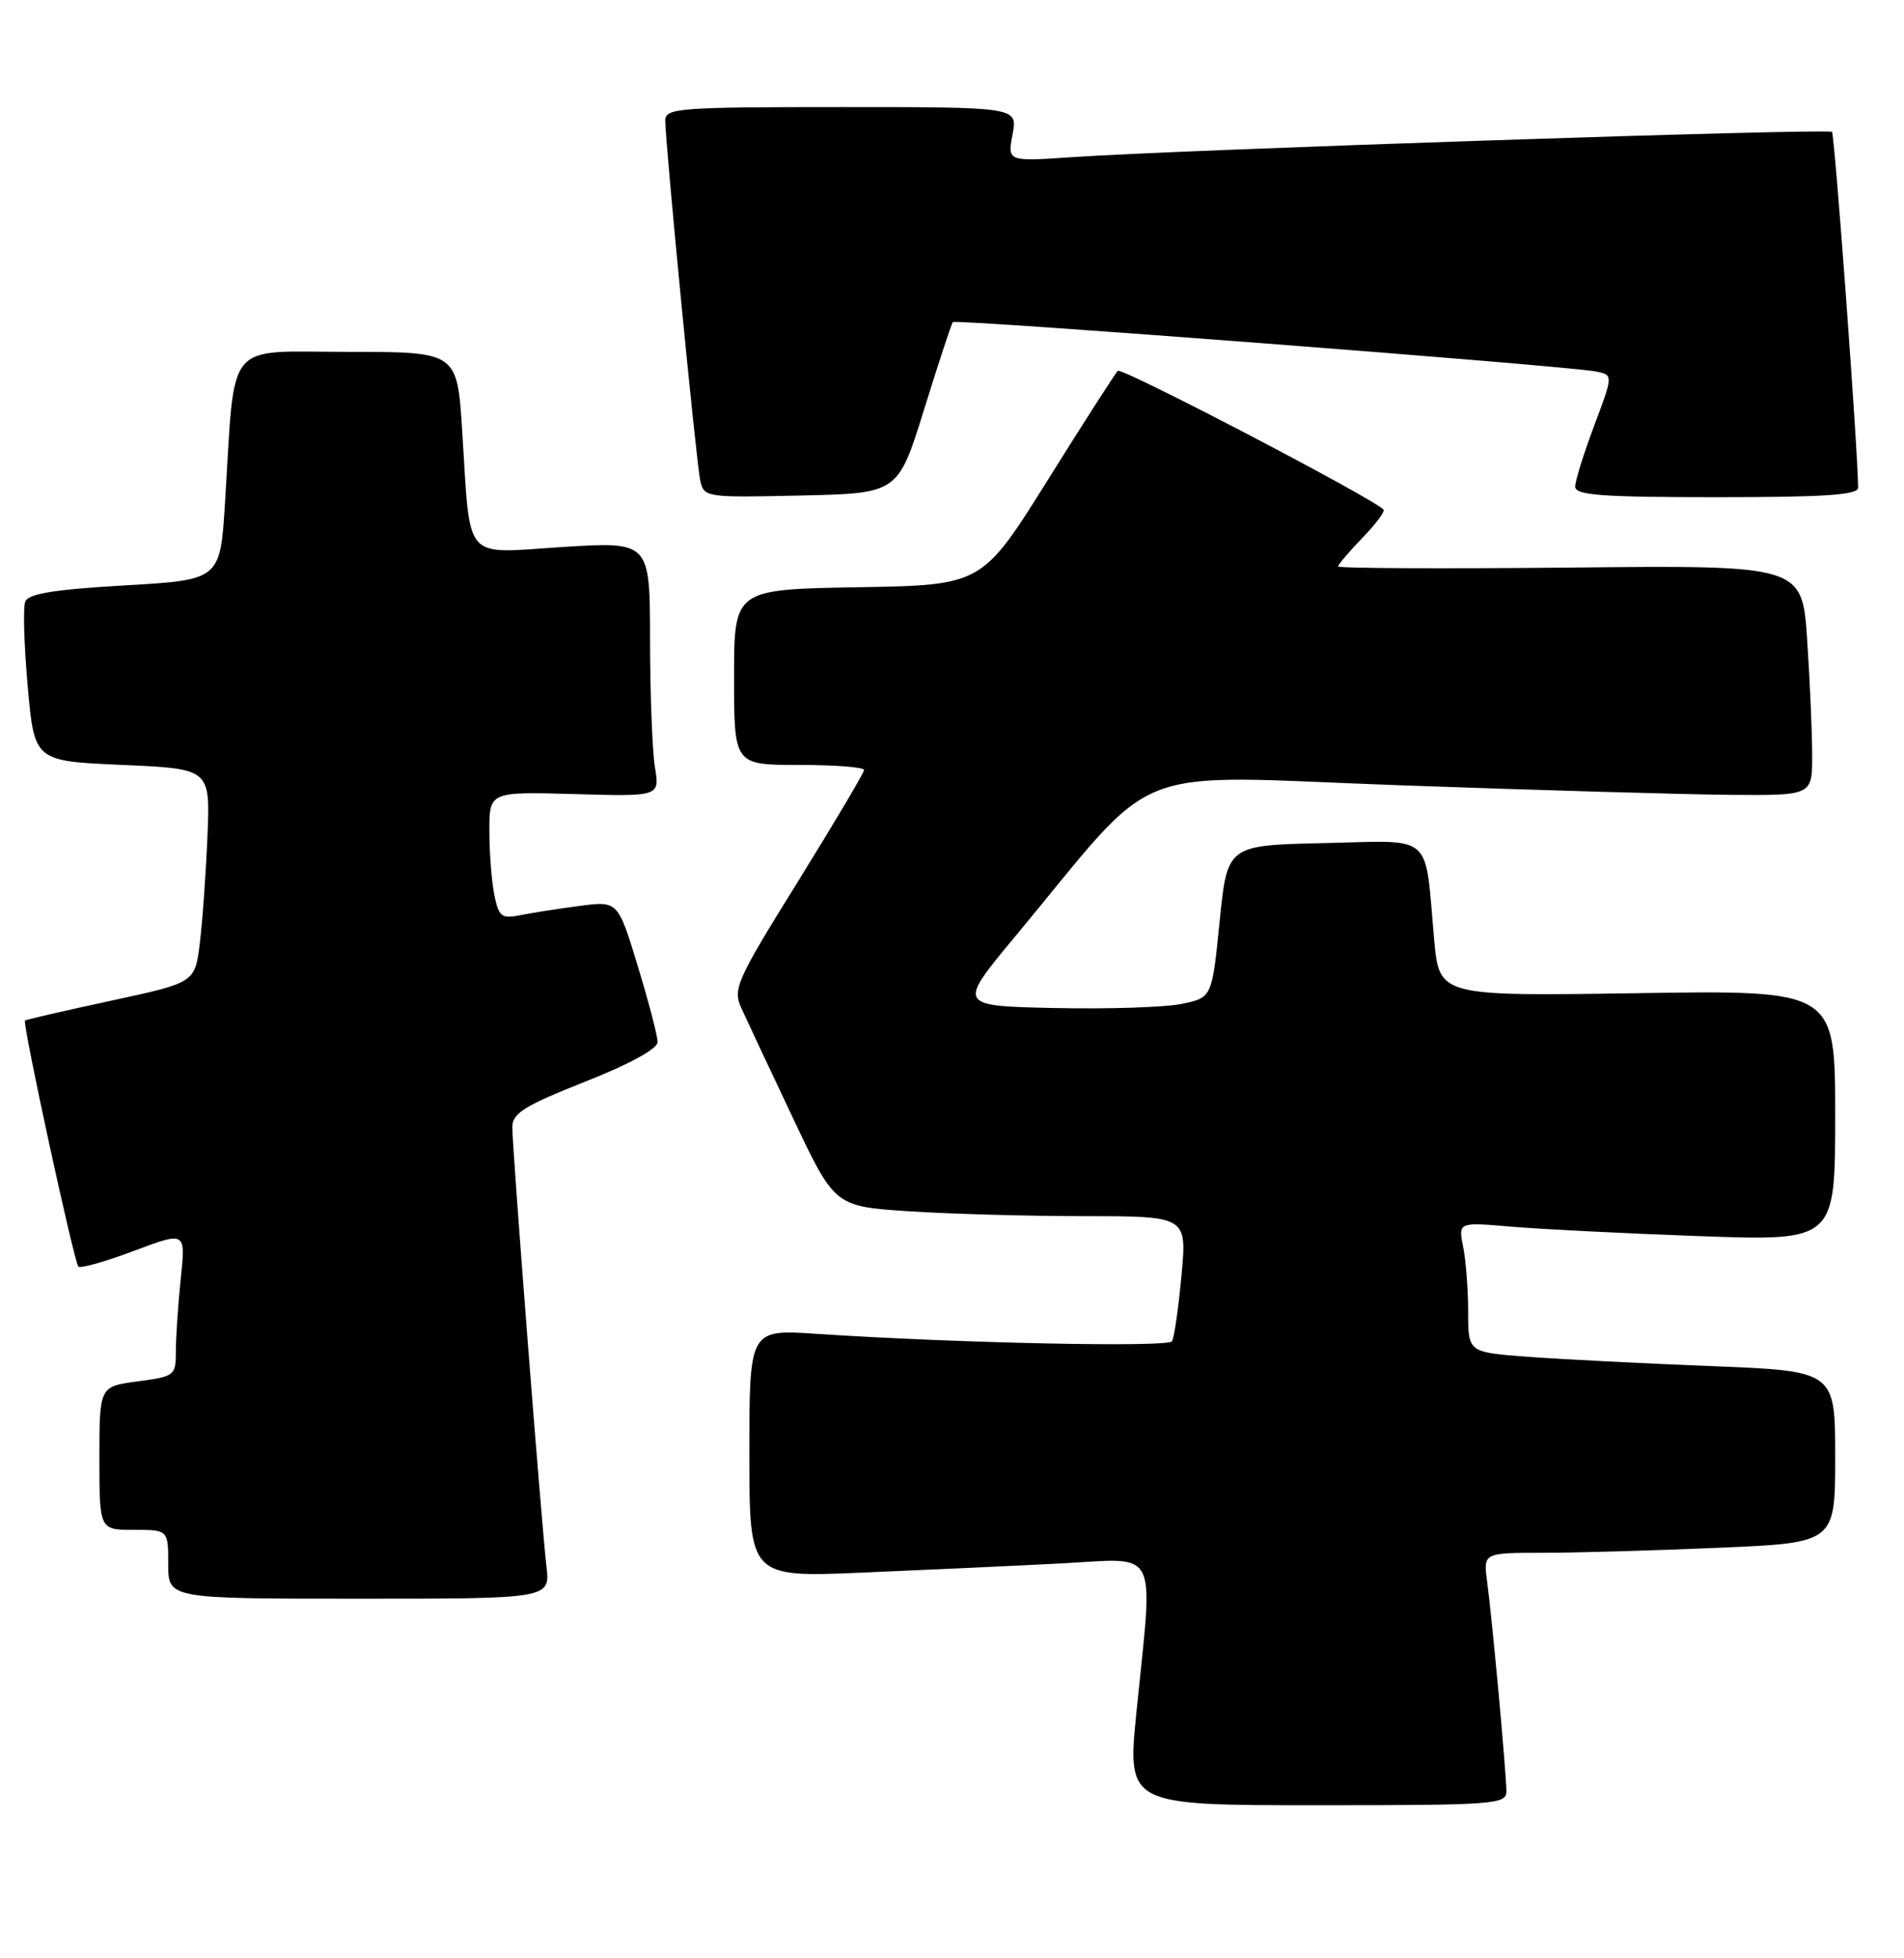 <?xml version="1.0" encoding="UTF-8" standalone="no"?>
<!DOCTYPE svg PUBLIC "-//W3C//DTD SVG 1.1//EN" "http://www.w3.org/Graphics/SVG/1.1/DTD/svg11.dtd" >
<svg xmlns="http://www.w3.org/2000/svg" xmlns:xlink="http://www.w3.org/1999/xlink" version="1.1" viewBox="0 0 249 256">
 <g >
 <path fill="currentColor"
d=" M 197.00 234.17 C 197.00 231.85 195.15 211.71 194.48 206.75 C 193.98 203.00 193.98 203.00 201.83 203.00 C 206.15 203.00 216.50 202.70 224.84 202.34 C 240.00 201.69 240.00 201.69 240.00 190.46 C 240.00 179.23 240.00 179.23 223.75 178.59 C 214.81 178.24 204.01 177.69 199.75 177.37 C 192.00 176.79 192.00 176.79 192.00 171.52 C 192.00 168.62 191.71 164.79 191.35 163.01 C 190.70 159.77 190.70 159.77 197.60 160.36 C 201.40 160.69 212.49 161.25 222.25 161.60 C 240.00 162.24 240.00 162.24 240.00 145.84 C 240.00 129.44 240.00 129.44 214.11 129.84 C 188.23 130.23 188.23 130.23 187.56 122.87 C 186.28 108.66 187.69 109.90 173.16 110.22 C 160.50 110.50 160.50 110.50 159.50 120.46 C 158.50 130.42 158.50 130.42 154.54 131.24 C 152.37 131.69 144.88 131.93 137.90 131.78 C 125.22 131.50 125.22 131.50 132.70 122.50 C 152.07 99.20 146.60 101.35 183.09 102.66 C 200.92 103.30 220.34 103.86 226.25 103.91 C 237.00 104.00 237.00 104.00 236.99 98.75 C 236.99 95.86 236.70 89.09 236.34 83.70 C 235.69 73.89 235.69 73.89 205.34 74.20 C 188.65 74.36 175.00 74.30 175.00 74.05 C 175.00 73.80 176.43 72.12 178.18 70.31 C 179.93 68.51 181.17 66.84 180.93 66.61 C 179.27 64.98 146.68 47.98 146.18 48.48 C 145.84 48.83 141.70 55.27 136.99 62.81 C 128.42 76.50 128.42 76.50 112.21 76.77 C 96.00 77.05 96.00 77.05 96.00 88.52 C 96.00 100.00 96.00 100.00 104.50 100.00 C 109.17 100.00 113.00 100.30 113.00 100.66 C 113.00 101.02 109.11 107.57 104.37 115.22 C 96.28 128.23 95.81 129.29 96.96 131.81 C 97.63 133.29 100.65 139.72 103.67 146.10 C 109.16 157.71 109.16 157.71 118.83 158.35 C 124.15 158.70 134.52 158.99 141.87 158.99 C 155.23 159.00 155.23 159.00 154.51 166.75 C 154.12 171.01 153.56 174.88 153.27 175.35 C 152.77 176.17 124.98 175.59 106.75 174.37 C 98.00 173.79 98.00 173.79 98.00 190.00 C 98.00 206.21 98.00 206.21 112.75 205.59 C 120.86 205.25 132.56 204.71 138.75 204.39 C 151.76 203.71 150.83 201.90 148.63 223.75 C 147.40 236.00 147.40 236.00 172.20 236.00 C 195.55 236.00 197.00 235.89 197.00 234.17 Z  M 71.46 204.75 C 70.81 199.22 67.00 150.22 67.00 147.37 C 67.00 145.54 68.54 144.57 76.50 141.42 C 82.35 139.11 86.00 137.11 86.00 136.23 C 86.00 135.44 84.83 130.96 83.40 126.28 C 80.81 117.77 80.81 117.77 75.76 118.44 C 72.99 118.80 69.50 119.35 68.00 119.65 C 65.58 120.13 65.22 119.84 64.64 116.97 C 64.29 115.20 64.00 111.44 64.00 108.62 C 64.00 103.50 64.00 103.50 75.14 103.81 C 86.28 104.13 86.28 104.13 85.65 100.31 C 85.31 98.22 85.02 90.72 85.01 83.65 C 85.00 70.80 85.00 70.80 73.60 71.51 C 60.35 72.34 61.57 73.76 60.44 56.25 C 59.78 46.00 59.78 46.00 45.49 46.00 C 29.22 46.00 30.78 44.09 29.43 65.66 C 28.80 75.81 28.80 75.81 16.32 76.53 C 7.02 77.07 3.70 77.61 3.30 78.66 C 3.00 79.43 3.15 84.44 3.63 89.78 C 4.50 99.50 4.50 99.50 16.00 100.00 C 27.50 100.50 27.50 100.50 27.13 109.32 C 26.93 114.17 26.48 120.46 26.13 123.30 C 25.50 128.46 25.50 128.46 14.50 130.83 C 8.45 132.13 3.39 133.30 3.27 133.42 C 2.90 133.76 9.69 165.02 10.25 165.58 C 10.52 165.86 13.79 164.93 17.52 163.53 C 24.29 160.98 24.29 160.98 23.64 167.14 C 23.29 170.52 23.00 174.79 23.00 176.61 C 23.00 179.84 22.86 179.95 18.00 180.59 C 13.00 181.26 13.00 181.26 13.00 190.63 C 13.00 200.00 13.00 200.00 17.50 200.00 C 22.00 200.00 22.00 200.00 22.00 204.50 C 22.00 209.00 22.00 209.00 46.98 209.00 C 71.96 209.00 71.96 209.00 71.46 204.75 Z  M 120.86 53.50 C 122.74 47.45 124.42 42.33 124.61 42.11 C 124.98 41.68 205.21 47.83 208.74 48.57 C 210.97 49.03 210.97 49.03 208.49 55.63 C 207.12 59.27 206.00 62.86 206.00 63.62 C 206.00 64.74 209.43 65.00 224.50 65.00 C 238.64 65.00 243.00 64.71 243.00 63.75 C 242.98 59.03 239.94 17.60 239.58 17.24 C 239.09 16.76 154.14 19.58 140.13 20.55 C 131.75 21.12 131.75 21.12 132.42 17.56 C 133.09 14.00 133.09 14.00 110.05 14.00 C 88.76 14.00 87.00 14.13 87.00 15.75 C 87.00 18.67 91.04 60.33 91.57 62.78 C 92.05 65.03 92.24 65.06 104.75 64.78 C 117.44 64.50 117.44 64.50 120.86 53.50 Z "/>
</g>
</svg>